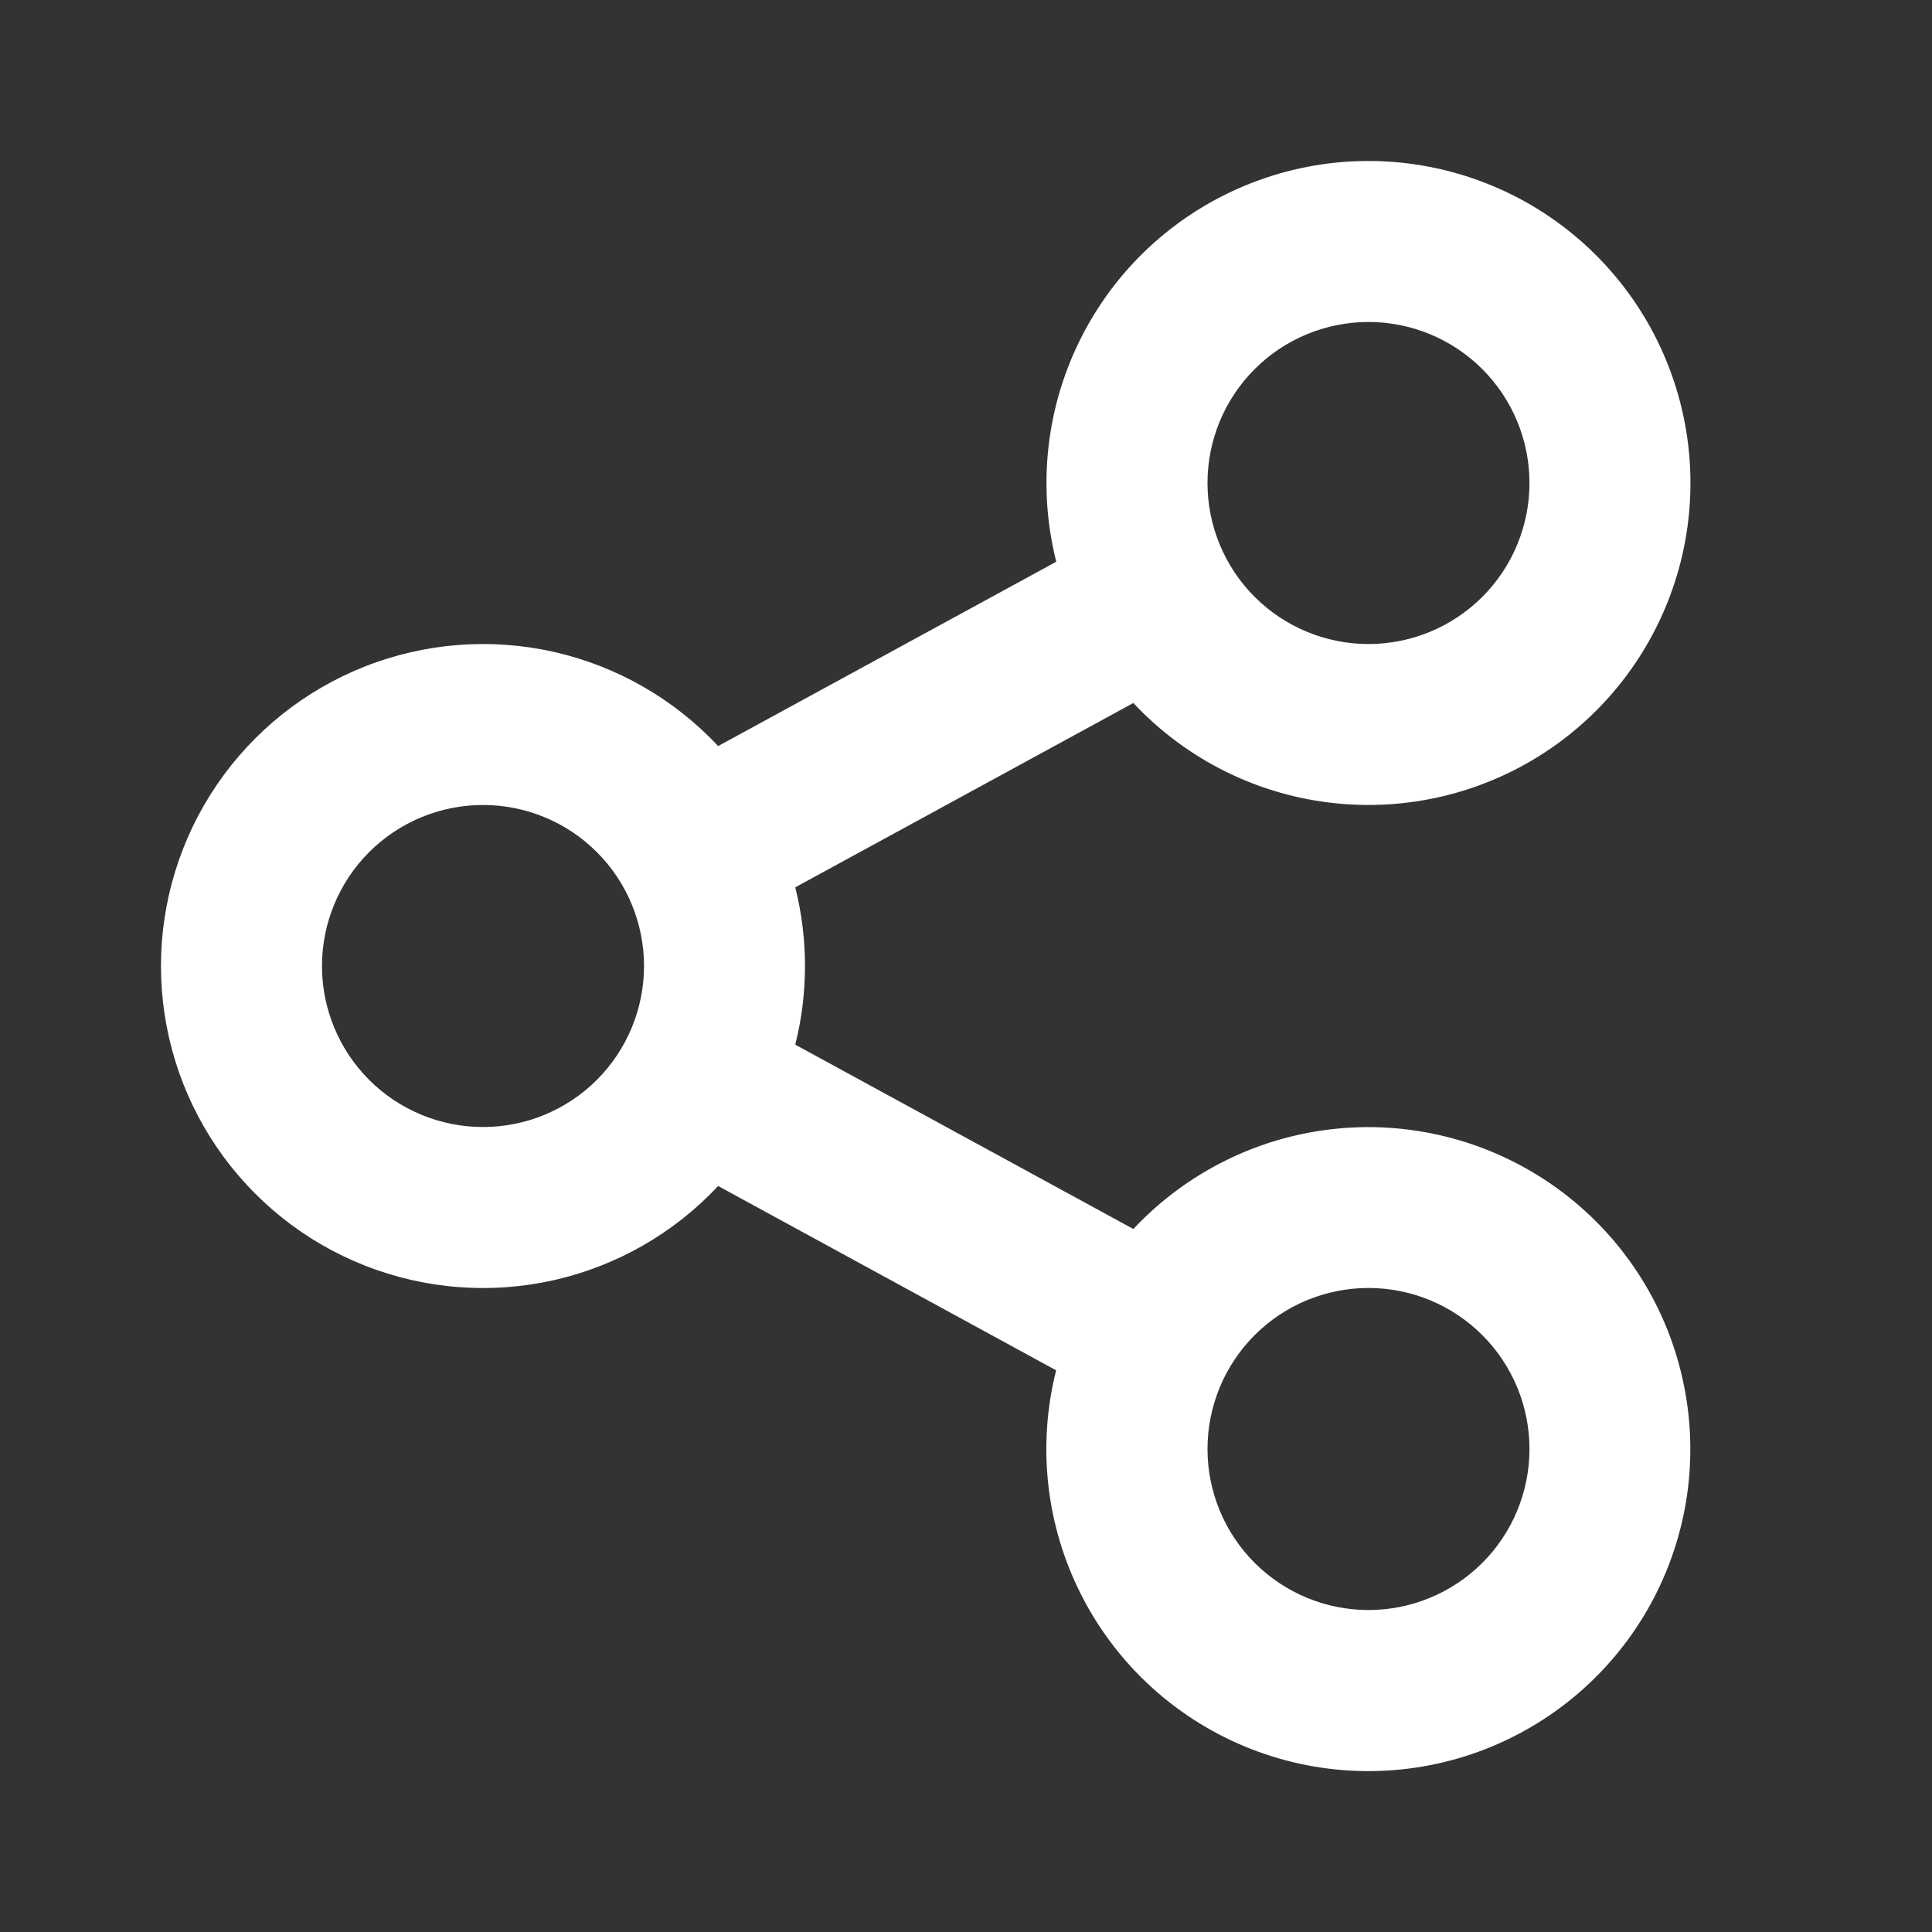 <svg width="32" height="32" viewBox="0 0 32 32" fill="none" xmlns="http://www.w3.org/2000/svg">
<rect x="0" y="0" width="32" height="32" fill="#333333" stroke="none"/>
<path d="M17.493 22.697L11.895 19.644C11.164 20.425 10.215 20.969 9.171 21.204C8.127 21.439 7.036 21.354 6.041 20.961C5.046 20.569 4.192 19.885 3.59 19.001C2.988 18.116 2.666 17.071 2.666 16.001C2.666 14.931 2.988 13.885 3.59 13.001C4.192 12.116 5.046 11.433 6.041 11.04C7.036 10.647 8.127 10.562 9.171 10.797C10.215 11.032 11.164 11.576 11.895 12.357L17.495 9.304C17.177 8.045 17.33 6.714 17.924 5.56C18.517 4.405 19.512 3.507 20.721 3.034C21.929 2.56 23.269 2.544 24.489 2.988C25.709 3.431 26.725 4.305 27.347 5.444C27.969 6.584 28.154 7.911 27.868 9.177C27.581 10.443 26.843 11.561 25.791 12.322C24.739 13.082 23.445 13.433 22.153 13.308C20.861 13.184 19.659 12.592 18.772 11.644L13.172 14.697C13.387 15.552 13.387 16.448 13.172 17.303L18.772 20.356C19.66 19.409 20.862 18.817 22.154 18.693C23.446 18.569 24.739 18.921 25.791 19.682C26.843 20.443 27.581 21.561 27.866 22.827C28.152 24.093 27.967 25.421 27.344 26.56C26.722 27.699 25.705 28.572 24.485 29.015C23.265 29.458 21.925 29.441 20.717 28.967C19.508 28.493 18.514 27.595 17.921 26.44C17.327 25.286 17.175 23.955 17.493 22.696M8 18.667C8.707 18.667 9.386 18.386 9.886 17.886C10.386 17.386 10.667 16.707 10.667 16C10.667 15.293 10.386 14.614 9.886 14.114C9.386 13.614 8.707 13.333 8 13.333C7.293 13.333 6.614 13.614 6.114 14.114C5.614 14.614 5.333 15.293 5.333 16C5.333 16.707 5.614 17.386 6.114 17.886C6.614 18.386 7.293 18.667 8 18.667ZM22.667 10.667C23.374 10.667 24.052 10.386 24.552 9.886C25.052 9.386 25.333 8.707 25.333 8C25.333 7.293 25.052 6.614 24.552 6.114C24.052 5.614 23.374 5.333 22.667 5.333C21.959 5.333 21.281 5.614 20.781 6.114C20.281 6.614 20 7.293 20 8C20 8.707 20.281 9.386 20.781 9.886C21.281 10.386 21.959 10.667 22.667 10.667ZM22.667 26.667C23.374 26.667 24.052 26.386 24.552 25.886C25.052 25.386 25.333 24.707 25.333 24C25.333 23.293 25.052 22.614 24.552 22.114C24.052 21.614 23.374 21.333 22.667 21.333C21.959 21.333 21.281 21.614 20.781 22.114C20.281 22.614 20 23.293 20 24C20 24.707 20.281 25.386 20.781 25.886C21.281 26.386 21.959 26.667 22.667 26.667Z" fill="white"/>
</svg>
